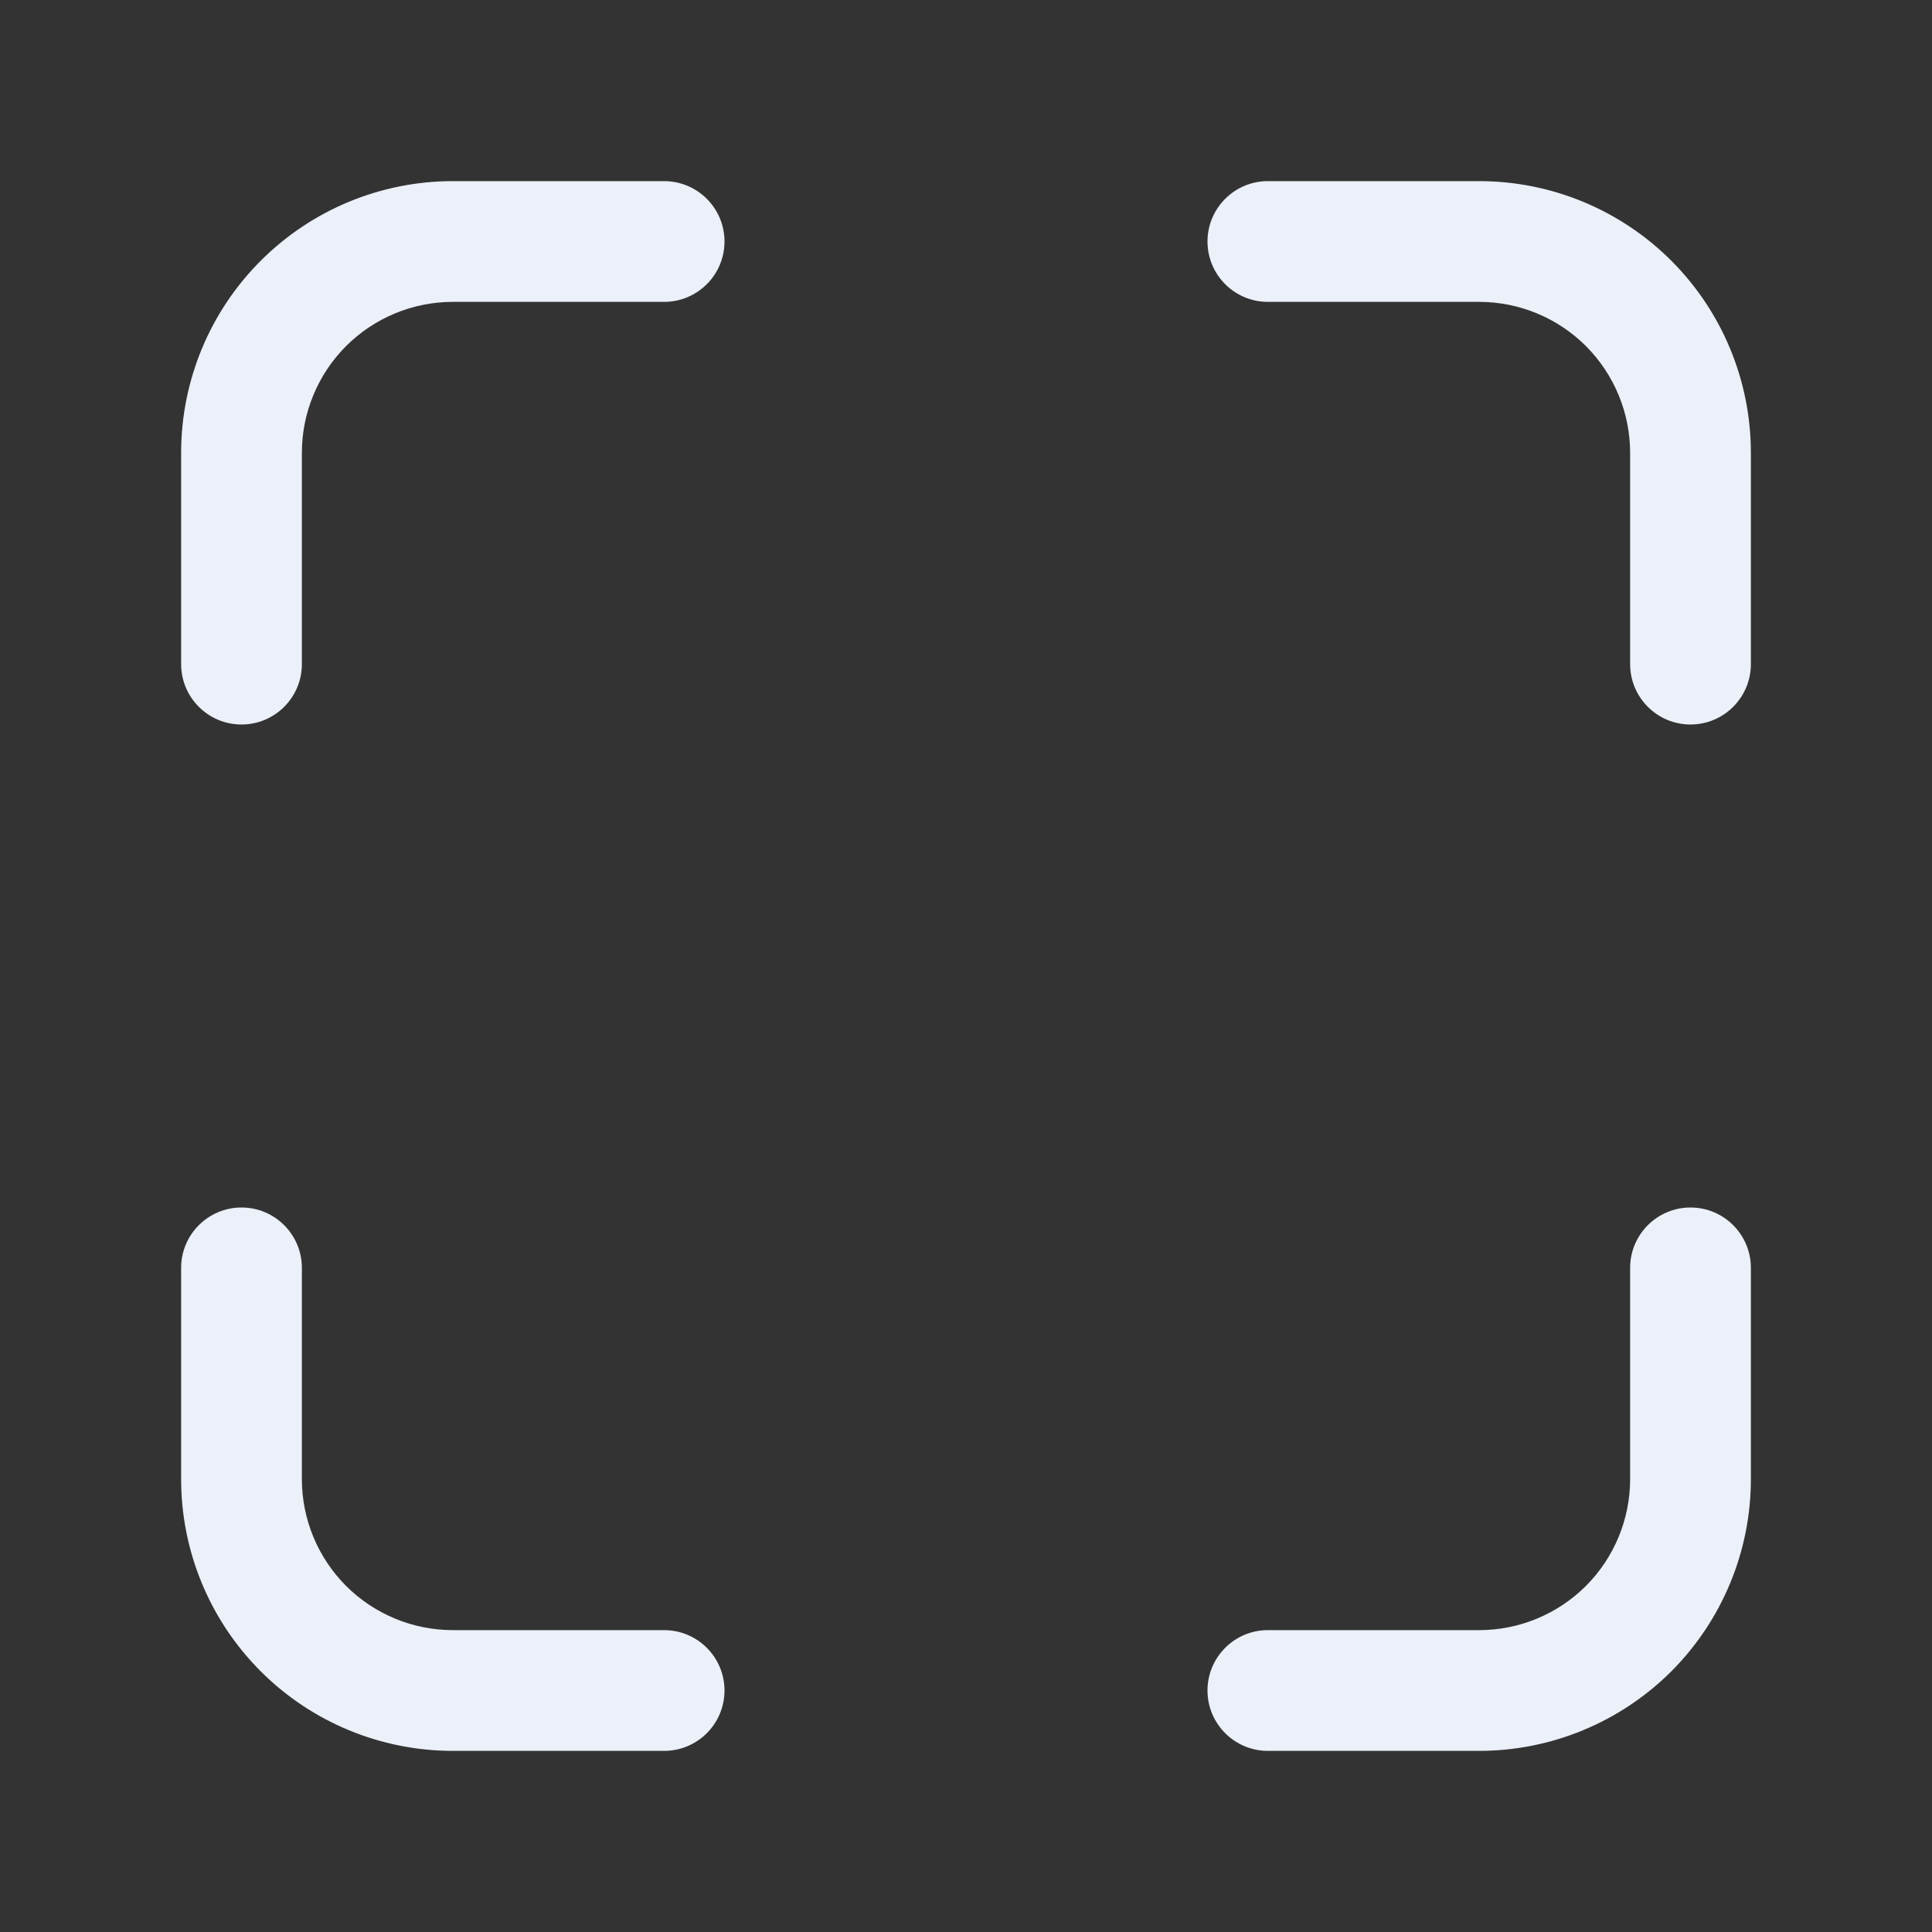 <svg width="24" height="24" viewBox="0 0 24 24" fill="none" xmlns="http://www.w3.org/2000/svg">
<rect x="0" y="0" width="24" height="24" fill="#333333" stroke="none"/>
<path fill-rule="evenodd" clip-rule="evenodd" d="M5.625 3.75C5.128 3.75 4.651 3.948 4.299 4.299C3.948 4.651 3.75 5.128 3.75 5.625V8.25C3.75 8.664 3.414 9 3 9C2.586 9 2.25 8.664 2.25 8.25V5.625C2.25 4.73 2.606 3.871 3.239 3.239C3.871 2.606 4.73 2.25 5.625 2.25H8.25C8.664 2.25 9 2.586 9 3C9 3.414 8.664 3.75 8.25 3.75H5.625ZM15 3C15 2.586 15.336 2.25 15.75 2.25H18.375C19.27 2.25 20.129 2.606 20.762 3.239C21.394 3.871 21.75 4.73 21.75 5.625V8.25C21.75 8.664 21.414 9 21 9C20.586 9 20.25 8.664 20.25 8.25V5.625C20.25 5.128 20.052 4.651 19.701 4.299C19.349 3.948 18.872 3.75 18.375 3.75H15.75C15.336 3.75 15 3.414 15 3ZM3 15C3.414 15 3.75 15.336 3.75 15.75V18.375C3.75 18.872 3.948 19.349 4.299 19.701C4.651 20.052 5.128 20.25 5.625 20.25H8.25C8.664 20.25 9 20.586 9 21C9 21.414 8.664 21.75 8.25 21.75H5.625C4.73 21.75 3.871 21.394 3.239 20.762C2.606 20.129 2.25 19.27 2.25 18.375V15.75C2.25 15.336 2.586 15 3 15ZM21 15C21.414 15 21.75 15.336 21.75 15.75V18.375C21.75 19.27 21.394 20.128 20.762 20.762C20.128 21.394 19.27 21.75 18.375 21.75H15.75C15.336 21.75 15 21.414 15 21C15 20.586 15.336 20.25 15.75 20.25H18.375C18.872 20.25 19.349 20.052 19.701 19.701C20.052 19.349 20.25 18.872 20.25 18.375V15.75C20.25 15.336 20.586 15 21 15Z" fill="#EBF0F9"/>
</svg>
